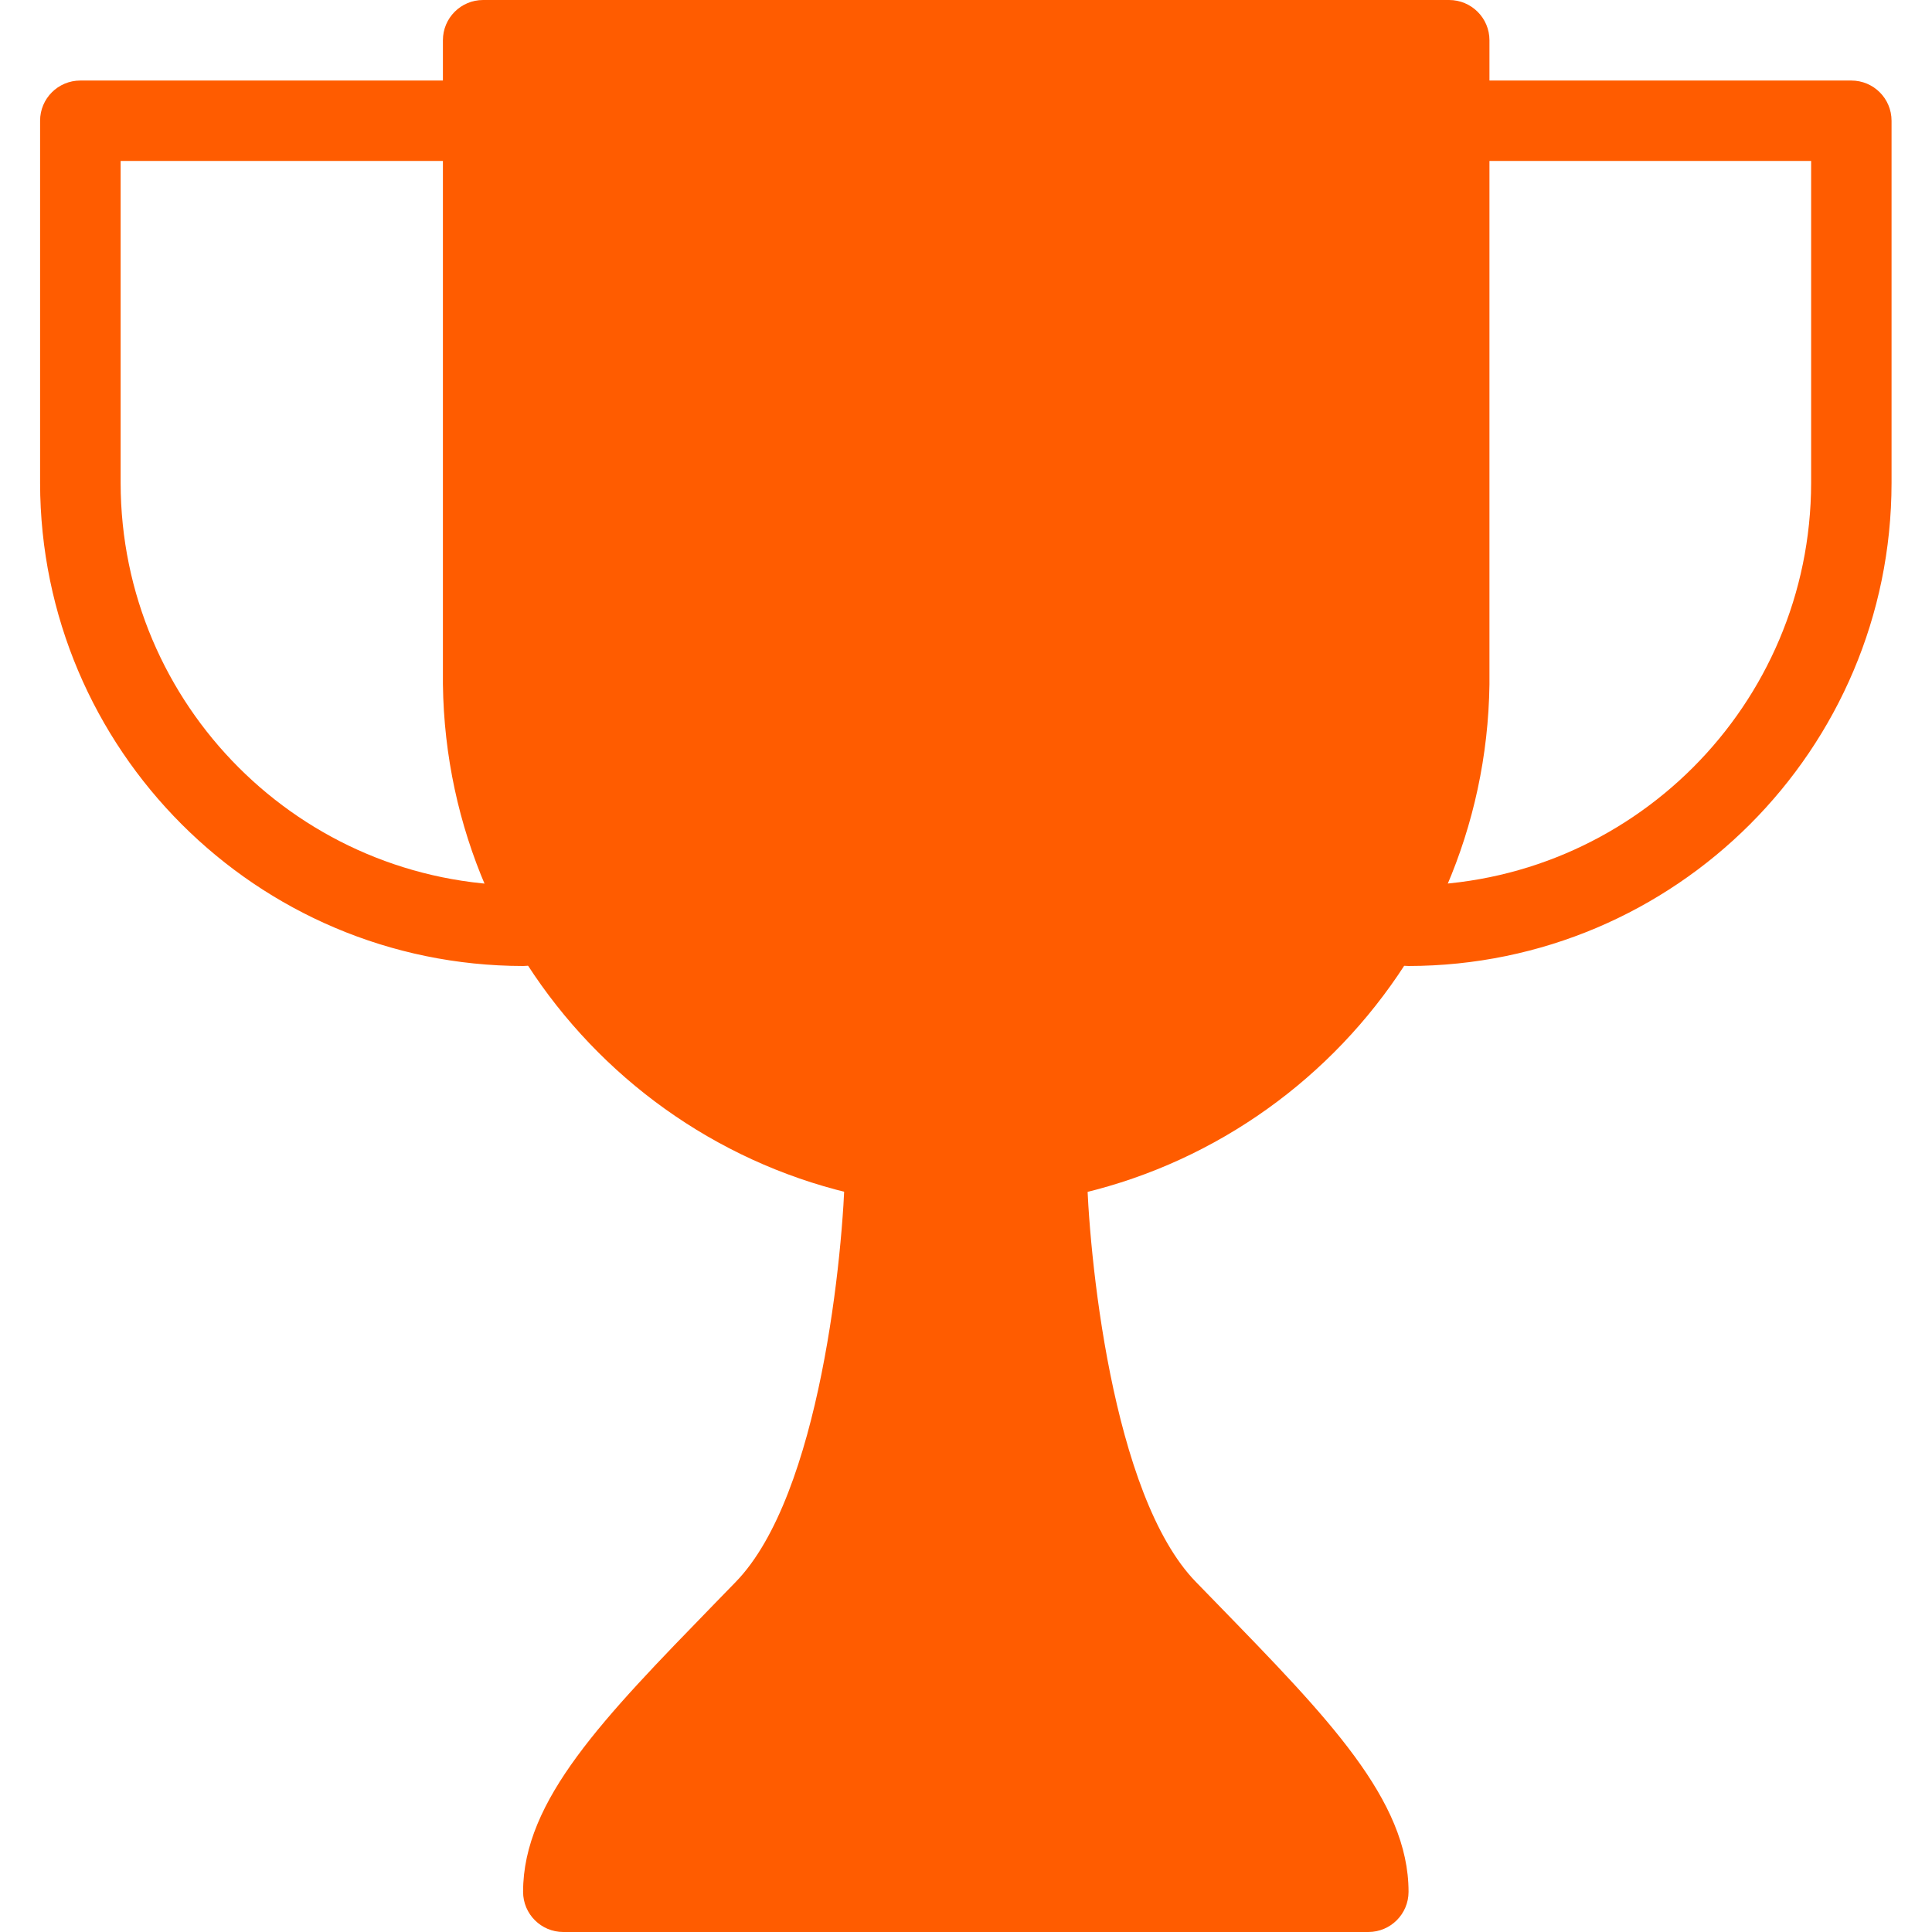 <svg width="16" height="16" viewBox="0 0 16 16" fill="none" xmlns="http://www.w3.org/2000/svg">
<g clip-path="url(#clip0)">
<path d="M11.665 8C11.481 8 11.332 7.851 11.332 7.667C11.332 7.483 11.481 7.333 11.665 7.333C13.505 7.331 14.996 5.84 14.999 4V1.333H11.999C11.815 1.333 11.665 1.184 11.665 1C11.665 0.816 11.815 0.667 11.999 0.667H15.332C15.516 0.667 15.665 0.816 15.665 1V4C15.663 6.208 13.873 7.997 11.665 8Z" fill="#FF5C00"/>
<path d="M4.332 8C2.124 7.997 0.335 6.208 0.332 4V1C0.332 0.816 0.481 0.667 0.665 0.667H3.999C4.183 0.667 4.332 0.816 4.332 1C4.332 1.184 4.183 1.333 3.999 1.333H0.999V4C1.001 5.84 2.492 7.331 4.332 7.333C4.516 7.333 4.665 7.483 4.665 7.667C4.665 7.851 4.516 8 4.332 8Z" fill="#FF5C00"/>
<path d="M10.083 13.285L9.904 13.101C9.205 12.383 9.013 10.373 8.999 9.66C8.995 9.479 8.847 9.333 8.665 9.333H7.332C7.151 9.333 7.003 9.478 6.999 9.659C6.985 10.373 6.793 12.381 6.093 13.101L5.914 13.285C4.999 14.227 4.332 14.907 4.332 15.667C4.332 15.851 4.481 16 4.665 16H11.332C11.516 16 11.665 15.851 11.665 15.667C11.665 14.907 10.999 14.227 10.083 13.285Z" fill="#FF5C00"/>
<path d="M12.001 0H4.001C3.817 0 3.668 0.149 3.668 0.333V5.667C3.699 8.047 5.621 9.969 8.001 10C10.382 9.969 12.303 8.047 12.335 5.667V0.333C12.335 0.149 12.185 0 12.001 0Z" fill="#FF5C00"/>
</g>
<defs>
<clipPath id="clip0">
<rect width="16" height="16" fill="white"/>
</clipPath>
</defs>
</svg>
